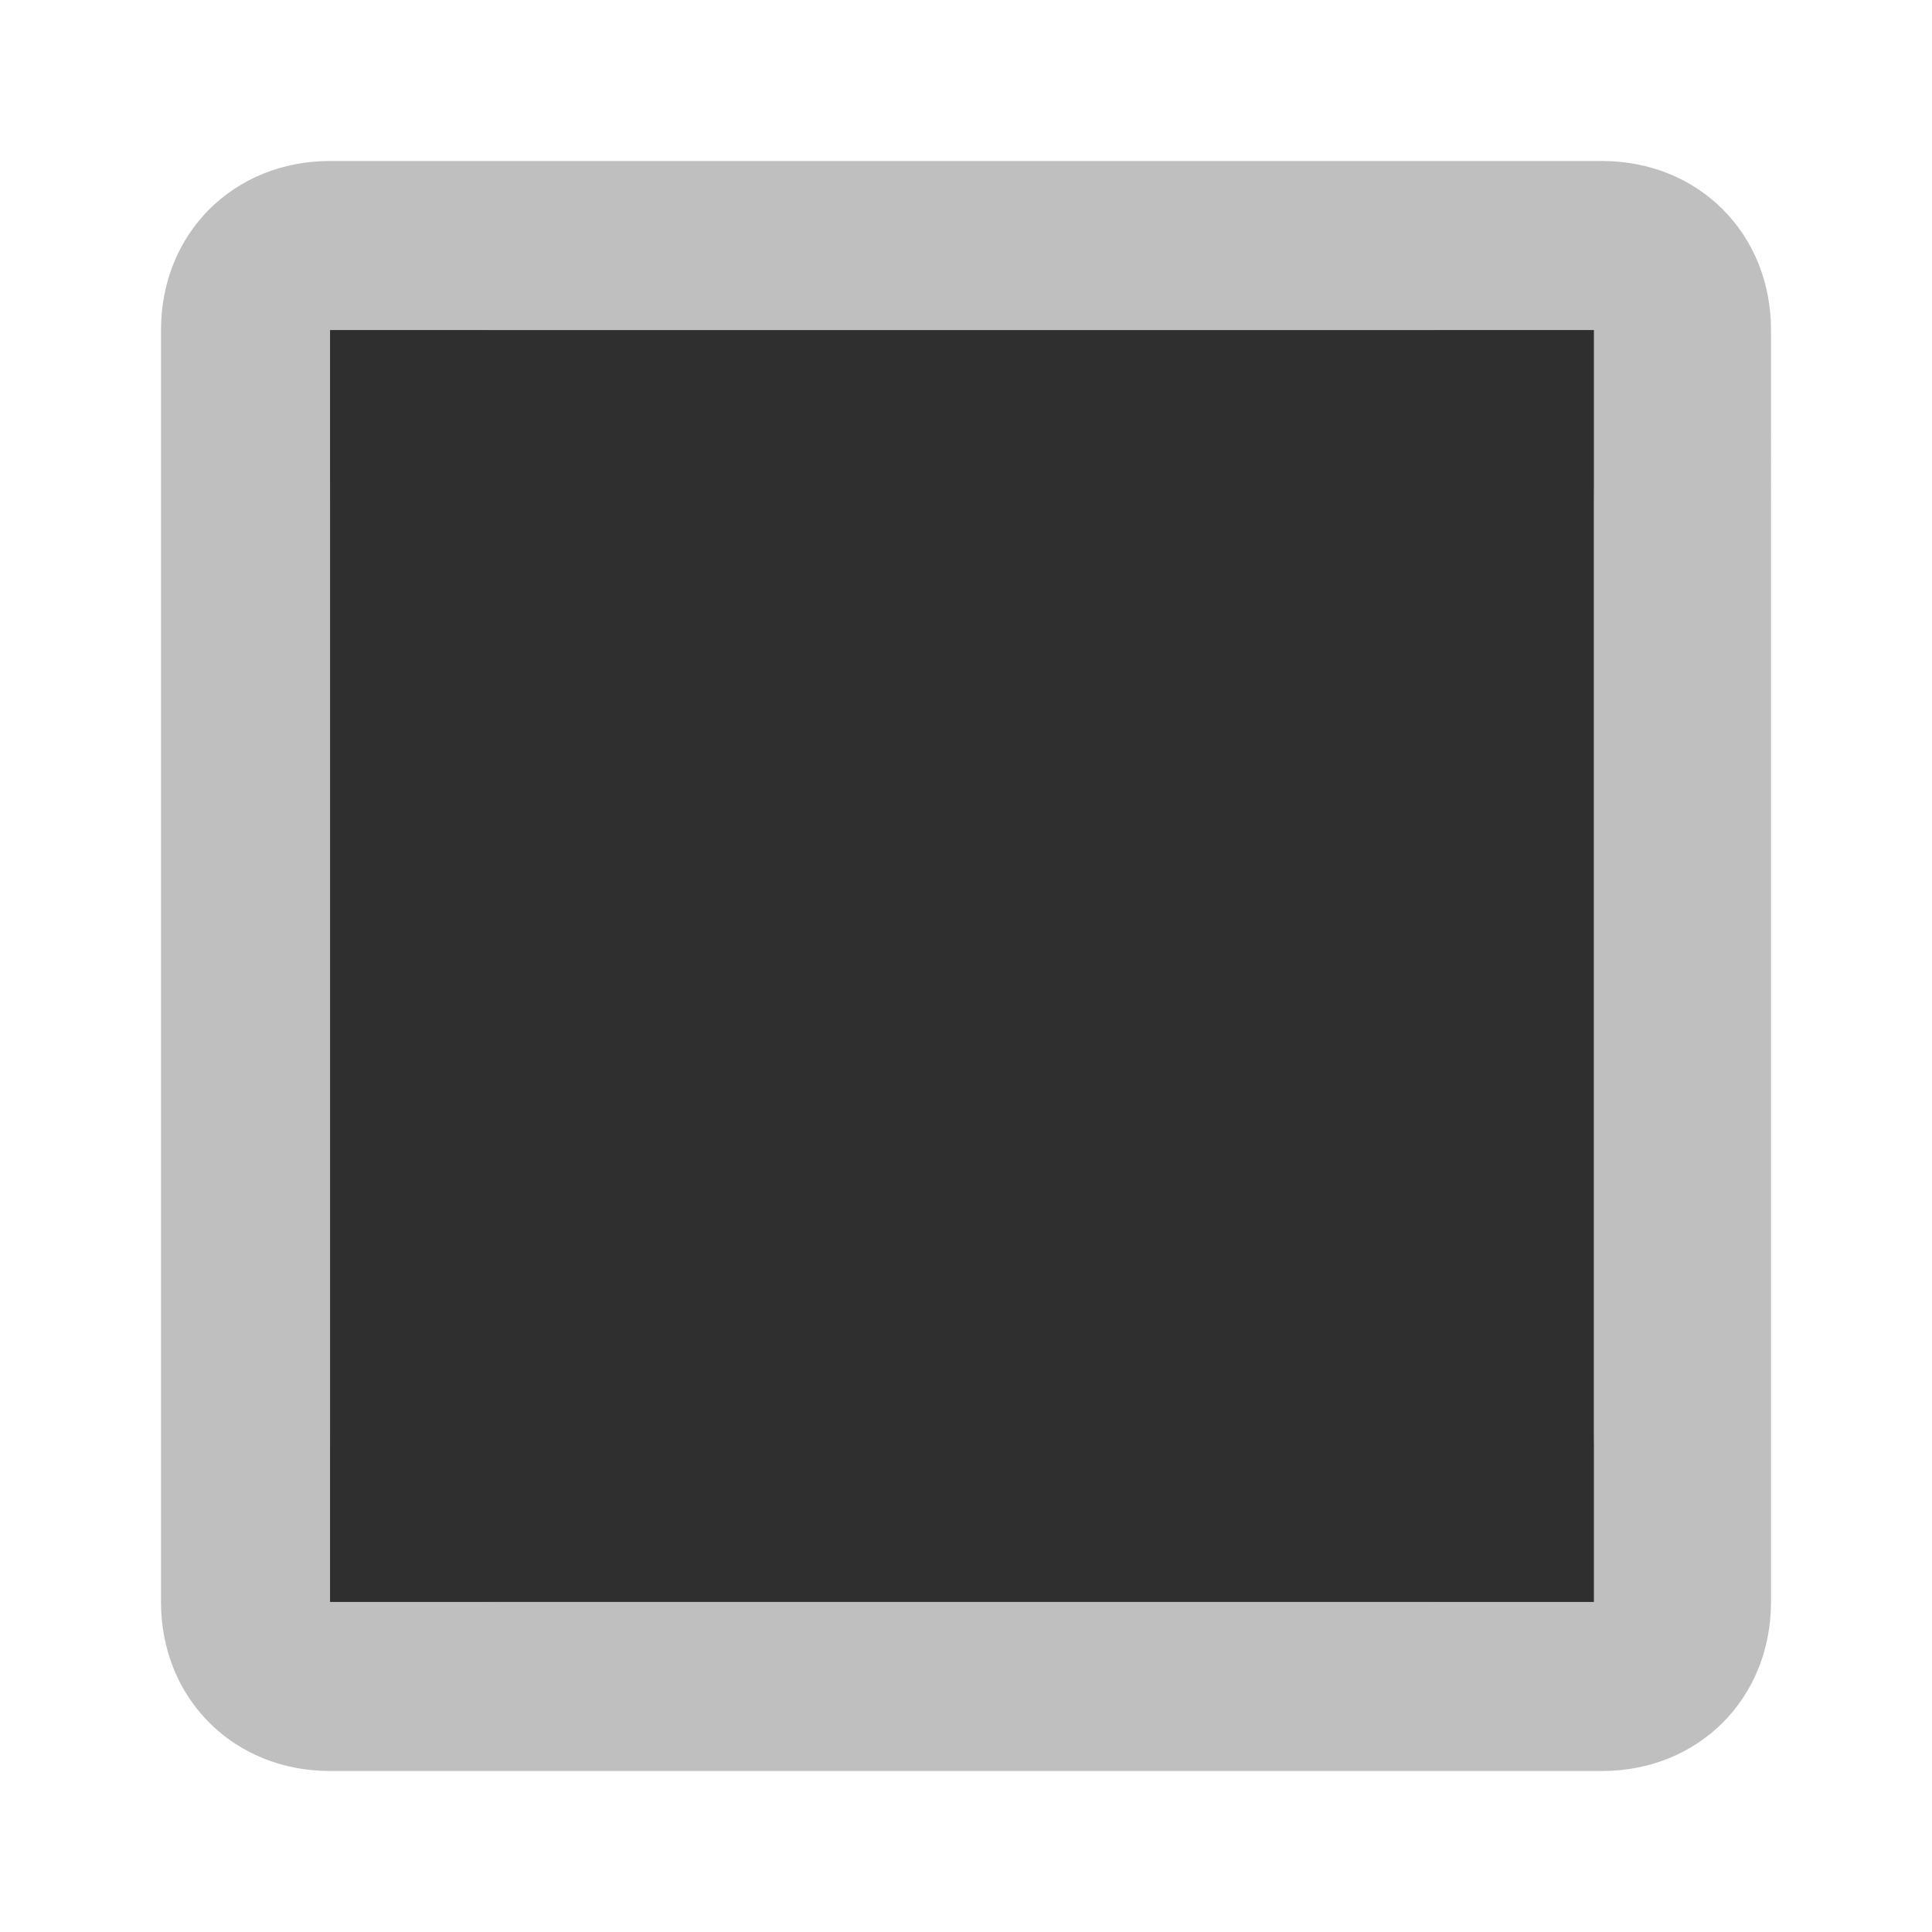 <?xml version="1.0" encoding="utf-8"?>
<!-- Generator: Adobe Illustrator 24.0.1, SVG Export Plug-In . SVG Version: 6.00 Build 0)  -->
<svg version="1.1" id="layer" xmlns="http://www.w3.org/2000/svg" xmlns:xlink="http://www.w3.org/1999/xlink" x="0px" y="0px"
	 viewBox="0 0 24 24" style="enable-background:new 0 0 24 24;" xml:space="preserve">
<style type="text/css">
	.st0{fill:#BFBFBF;}
	.st1{fill:#2F2F2F;}
</style>
<path id="frame" class="st0" d="M2,4.1v15.8C2,21.1,2.9,22,4.1,22h15.8c1.2,0,2.1-0.9,2.1-2.1V4.1C22,2.9,21.1,2,19.9,2H4.1
	C2.9,2,2,2.9,2,4.1z M4.1,17.8V6.2C4.1,5,5,4.1,6.2,4.1h11.5c1.2,0,2.1,0.9,2.1,2.1v11.6c0,1.2-0.9,2.1-2.1,2.1H6.2
	C5,19.9,4.1,19,4.1,17.8z"/>
<rect id="in" x="4.1" y="4.1" class="st1" width="15.7" height="15.8"/>
</svg>
